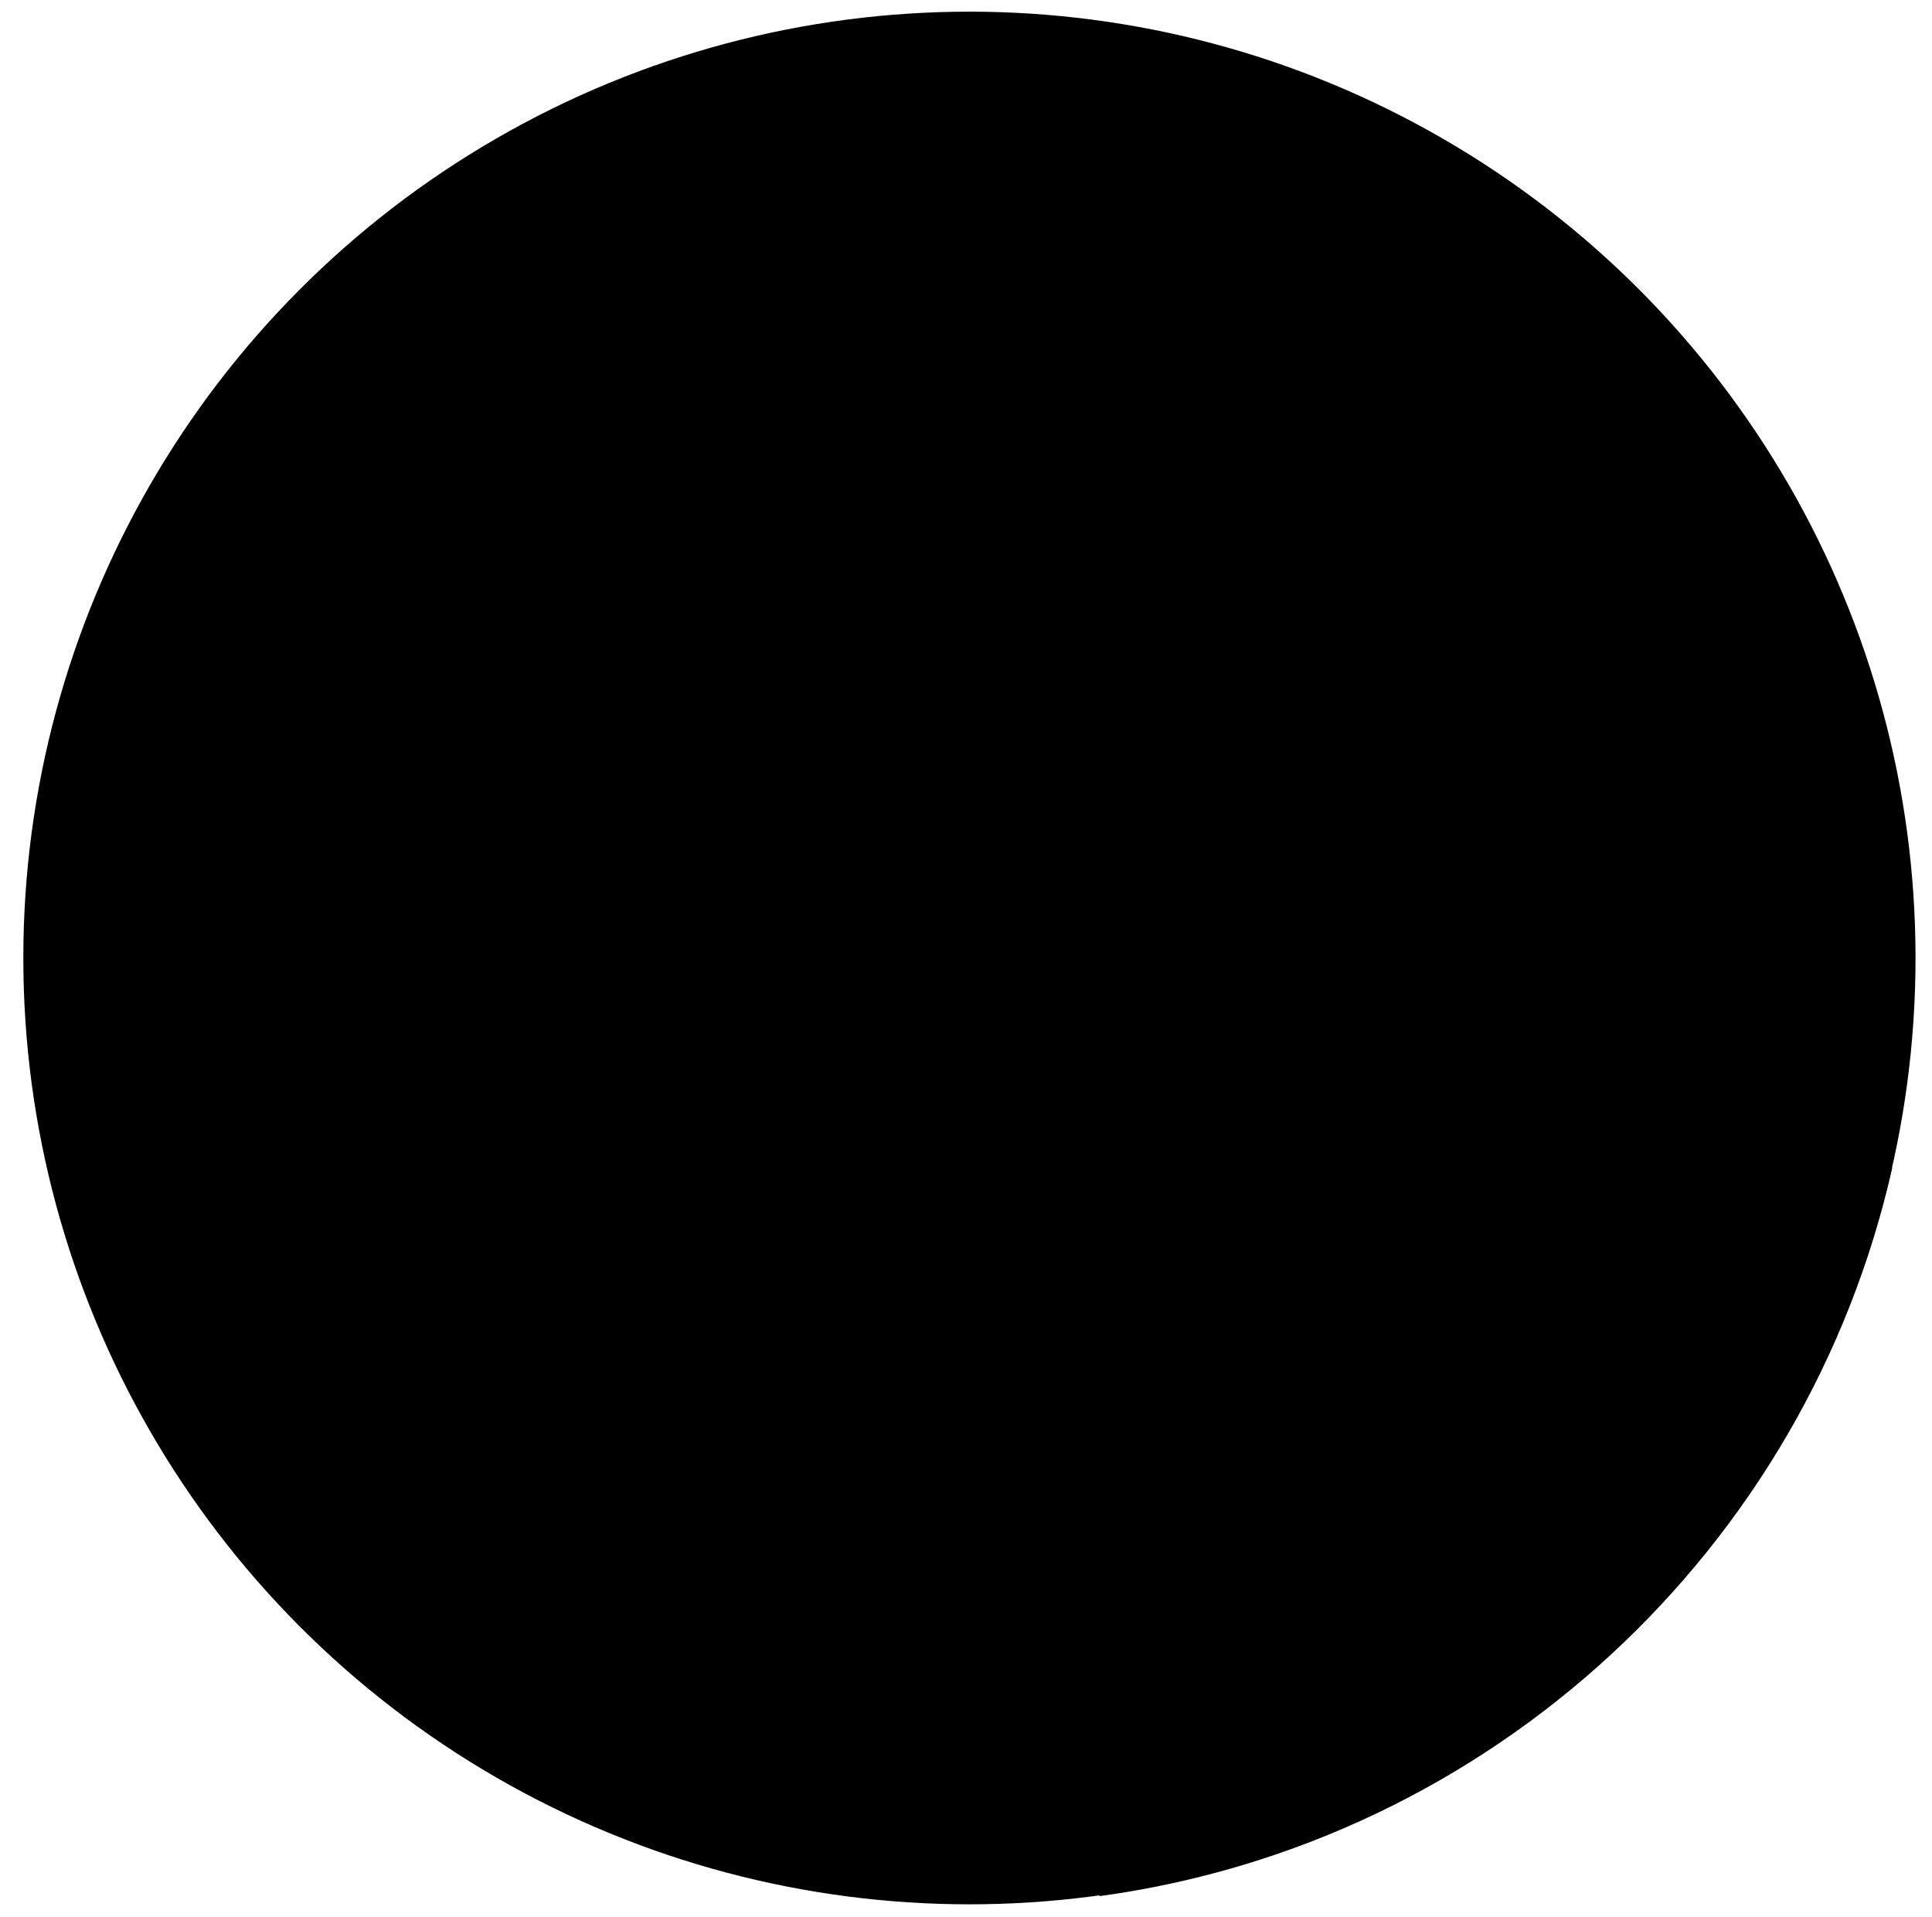 <?xml version="1.0" encoding="utf-8"?>
<!-- Generator: Adobe Illustrator 19.2.1, SVG Export Plug-In . SVG Version: 6.00 Build 0)  -->
<svg version="1.1" id="Lager_1" xmlns="http://www.w3.org/2000/svg" xmlns:xlink="http://www.w3.org/1999/xlink" x="0px" y="0px"
	 viewBox="0 0 281.6 279.3" style="enable-background:new 0 0 281.6 279.3;" xml:space="preserve">
<g>
	<g>
		<g>
			<circle class="st0" cx="141.3" cy="139.6" r="137.9"/>
		</g>
	</g>
	<g>
		<g>
			<g>
				<g>
					<rect x="141" y="75.7" class="st1" width="2.7" height="79.6"/>
				</g>
			</g>
		</g>
		<g>
			<g>
				<g>
					<path class="st2" d="M158.2,150.1c0,2.9-2.4,5.3-5.3,5.3h-21.2c-2.9,0-5.3-2.4-5.3-5.3v-21.2c0-2.9,2.4-5.3,5.3-5.3h21.2
						c2.9,0,5.3,2.4,5.3,5.3V150.1z"/>
				</g>
			</g>
		</g>
		<g>
			<g>
				<g>
					<rect x="126.4" y="132.5" class="st3" width="31.8" height="7"/>
				</g>
			</g>
		</g>
		<g>
			<g>
				<g>
					<g>
						<g>
							<rect x="77.7" y="75.7" class="st1" width="103.6" height="111.4"/>
						</g>
					</g>
				</g>
				<g>
					<g>
						<g>
							<circle class="st1" cx="93.6" cy="187.1" r="15.9"/>
						</g>
					</g>
				</g>
				<g>
					<g>
						<g>
							<circle class="st1" cx="165.4" cy="187.1" r="15.9"/>
						</g>
					</g>
				</g>
				<g>
					<g>
						<g>
							<rect x="93.6" y="155.3" class="st1" width="71.8" height="47.7"/>
						</g>
					</g>
				</g>
				<g>
					<g>
						<g>
							<path class="st1" d="M181.3,107.9c16.1,0,29.2,13.1,29.2,29.2s-13.1,29.2-29.2,29.2s-29.2-13.1-29.2-29.2
								S165.2,107.9,181.3,107.9L181.3,107.9z M181.3,97.3c-22,0-39.8,17.8-39.8,39.8c0,22,17.8,39.8,39.8,39.8
								c22,0,39.8-17.8,39.8-39.8C221.2,115.2,203.3,97.3,181.3,97.3L181.3,97.3z"/>
						</g>
					</g>
				</g>
			</g>
			<g>
				<g>
					<g>
						<rect x="141" y="75.7" class="st4" width="2.7" height="79.6"/>
					</g>
				</g>
			</g>
			<g>
				<g>
					<g>
						<path class="st2" d="M158.2,150.1c0,2.9-2.4,5.3-5.3,5.3h-21.2c-2.9,0-5.3-2.4-5.3-5.3v-21.2c0-2.9,2.4-5.3,5.3-5.3h21.2
							c2.9,0,5.3,2.4,5.3,5.3V150.1z"/>
					</g>
				</g>
			</g>
			<g>
				<g>
					<g>
						<rect x="126.4" y="132.5" class="st5" width="31.8" height="7"/>
					</g>
				</g>
			</g>
		</g>
	</g>
	<g>
		<g>
			<g>
				<path class="st6" d="M210.6,137.2c0-16.1-13.1-29.2-29.2-29.2v58.5C197.5,166.4,210.6,153.3,210.6,137.2z"/>
			</g>
			<g>
				<path class="st6" d="M193.1,87.5l-11.8-11.8v21.7c0.6,0,1.3,0,1.9,0c21.1,1,38,18.4,38,39.8c0,22-17.8,39.8-39.8,39.8v10h0
					c0,0,0,0,0,0.1c0,8.8-7.1,15.9-15.9,15.9H93.6c-4.4,0-8.3-1.8-11.2-4.6l77.9,77.9c57.1-7.8,103-50.6,115.5-106.1L193.1,87.5z"/>
			</g>
		</g>
		<g>
			<polygon class="st6" points="82.3,198.3 82.3,198.3 82.3,198.3 			"/>
		</g>
		<g>
			<path class="st6" d="M82.3,198.3C82.3,198.3,82.4,198.3,82.3,198.3L82.3,198.3L82.3,198.3z"/>
		</g>
	</g>
</g>
</svg>
